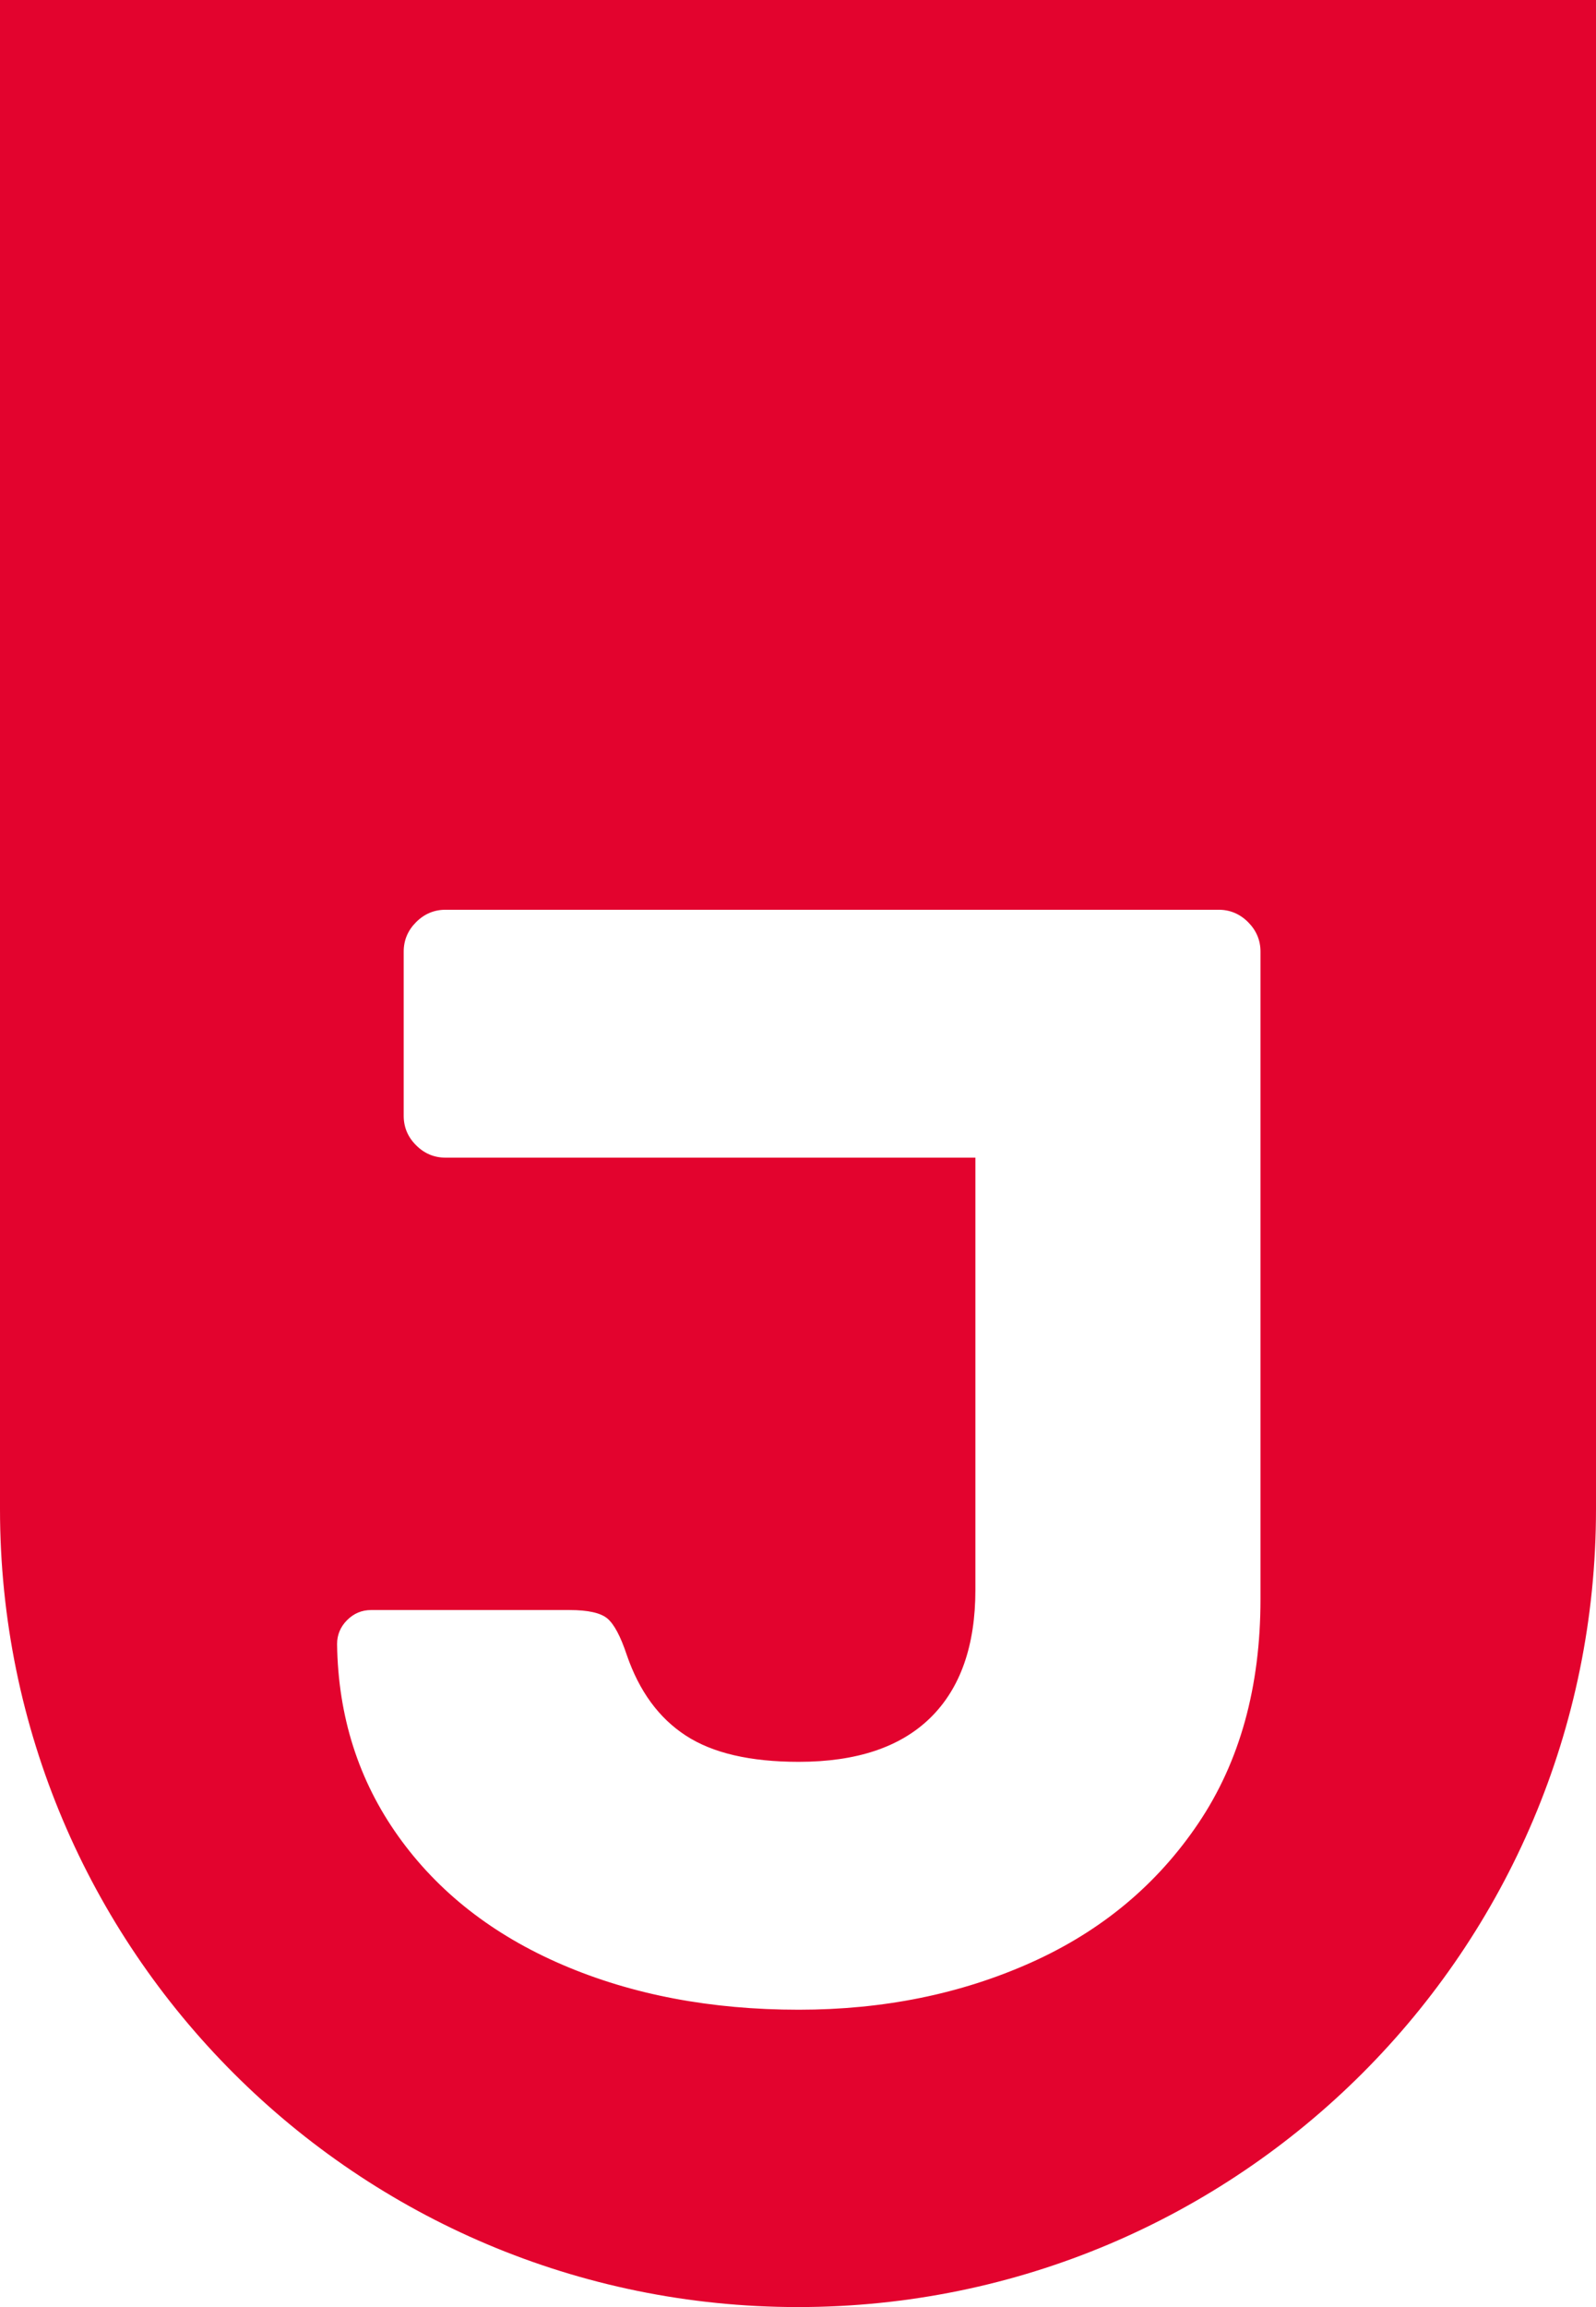 <svg viewBox="0 0 54 78" fill="none" xmlns="http://www.w3.org/2000/svg" id="logo">
<path fill-rule="evenodd" clip-rule="evenodd" d="M42.648 54.067C42.648 57.035 41.949 59.559 40.551 61.636C39.153 63.714 37.266 65.285 34.89 66.35C32.513 67.415 29.892 67.947 27.026 67.947C24.055 67.947 21.391 67.441 19.032 66.428C16.673 65.416 14.82 63.966 13.475 62.081C12.13 60.195 11.439 58.03 11.405 55.586C11.405 55.272 11.518 55.001 11.745 54.774C11.972 54.547 12.243 54.434 12.558 54.434H19.268C19.897 54.434 20.324 54.53 20.552 54.721C20.779 54.914 20.998 55.324 21.207 55.953C21.627 57.175 22.29 58.083 23.2 58.676C24.108 59.27 25.383 59.566 27.026 59.566C28.983 59.566 30.468 59.069 31.482 58.074C32.495 57.079 33.002 55.638 33.002 53.752V39.139H15.074C14.689 39.139 14.357 39 14.078 38.72C13.798 38.441 13.659 38.109 13.659 37.725V32.173C13.659 31.789 13.798 31.458 14.078 31.177C14.357 30.898 14.689 30.758 15.074 30.758H41.233C41.617 30.758 41.949 30.898 42.229 31.177C42.508 31.458 42.648 31.789 42.648 32.173V54.067ZM0 0V51.023C0 65.922 12.088 78 27 78C41.912 78 54 65.922 54 51.023V0H0Z" fill="#E3032E"/>
</svg>
